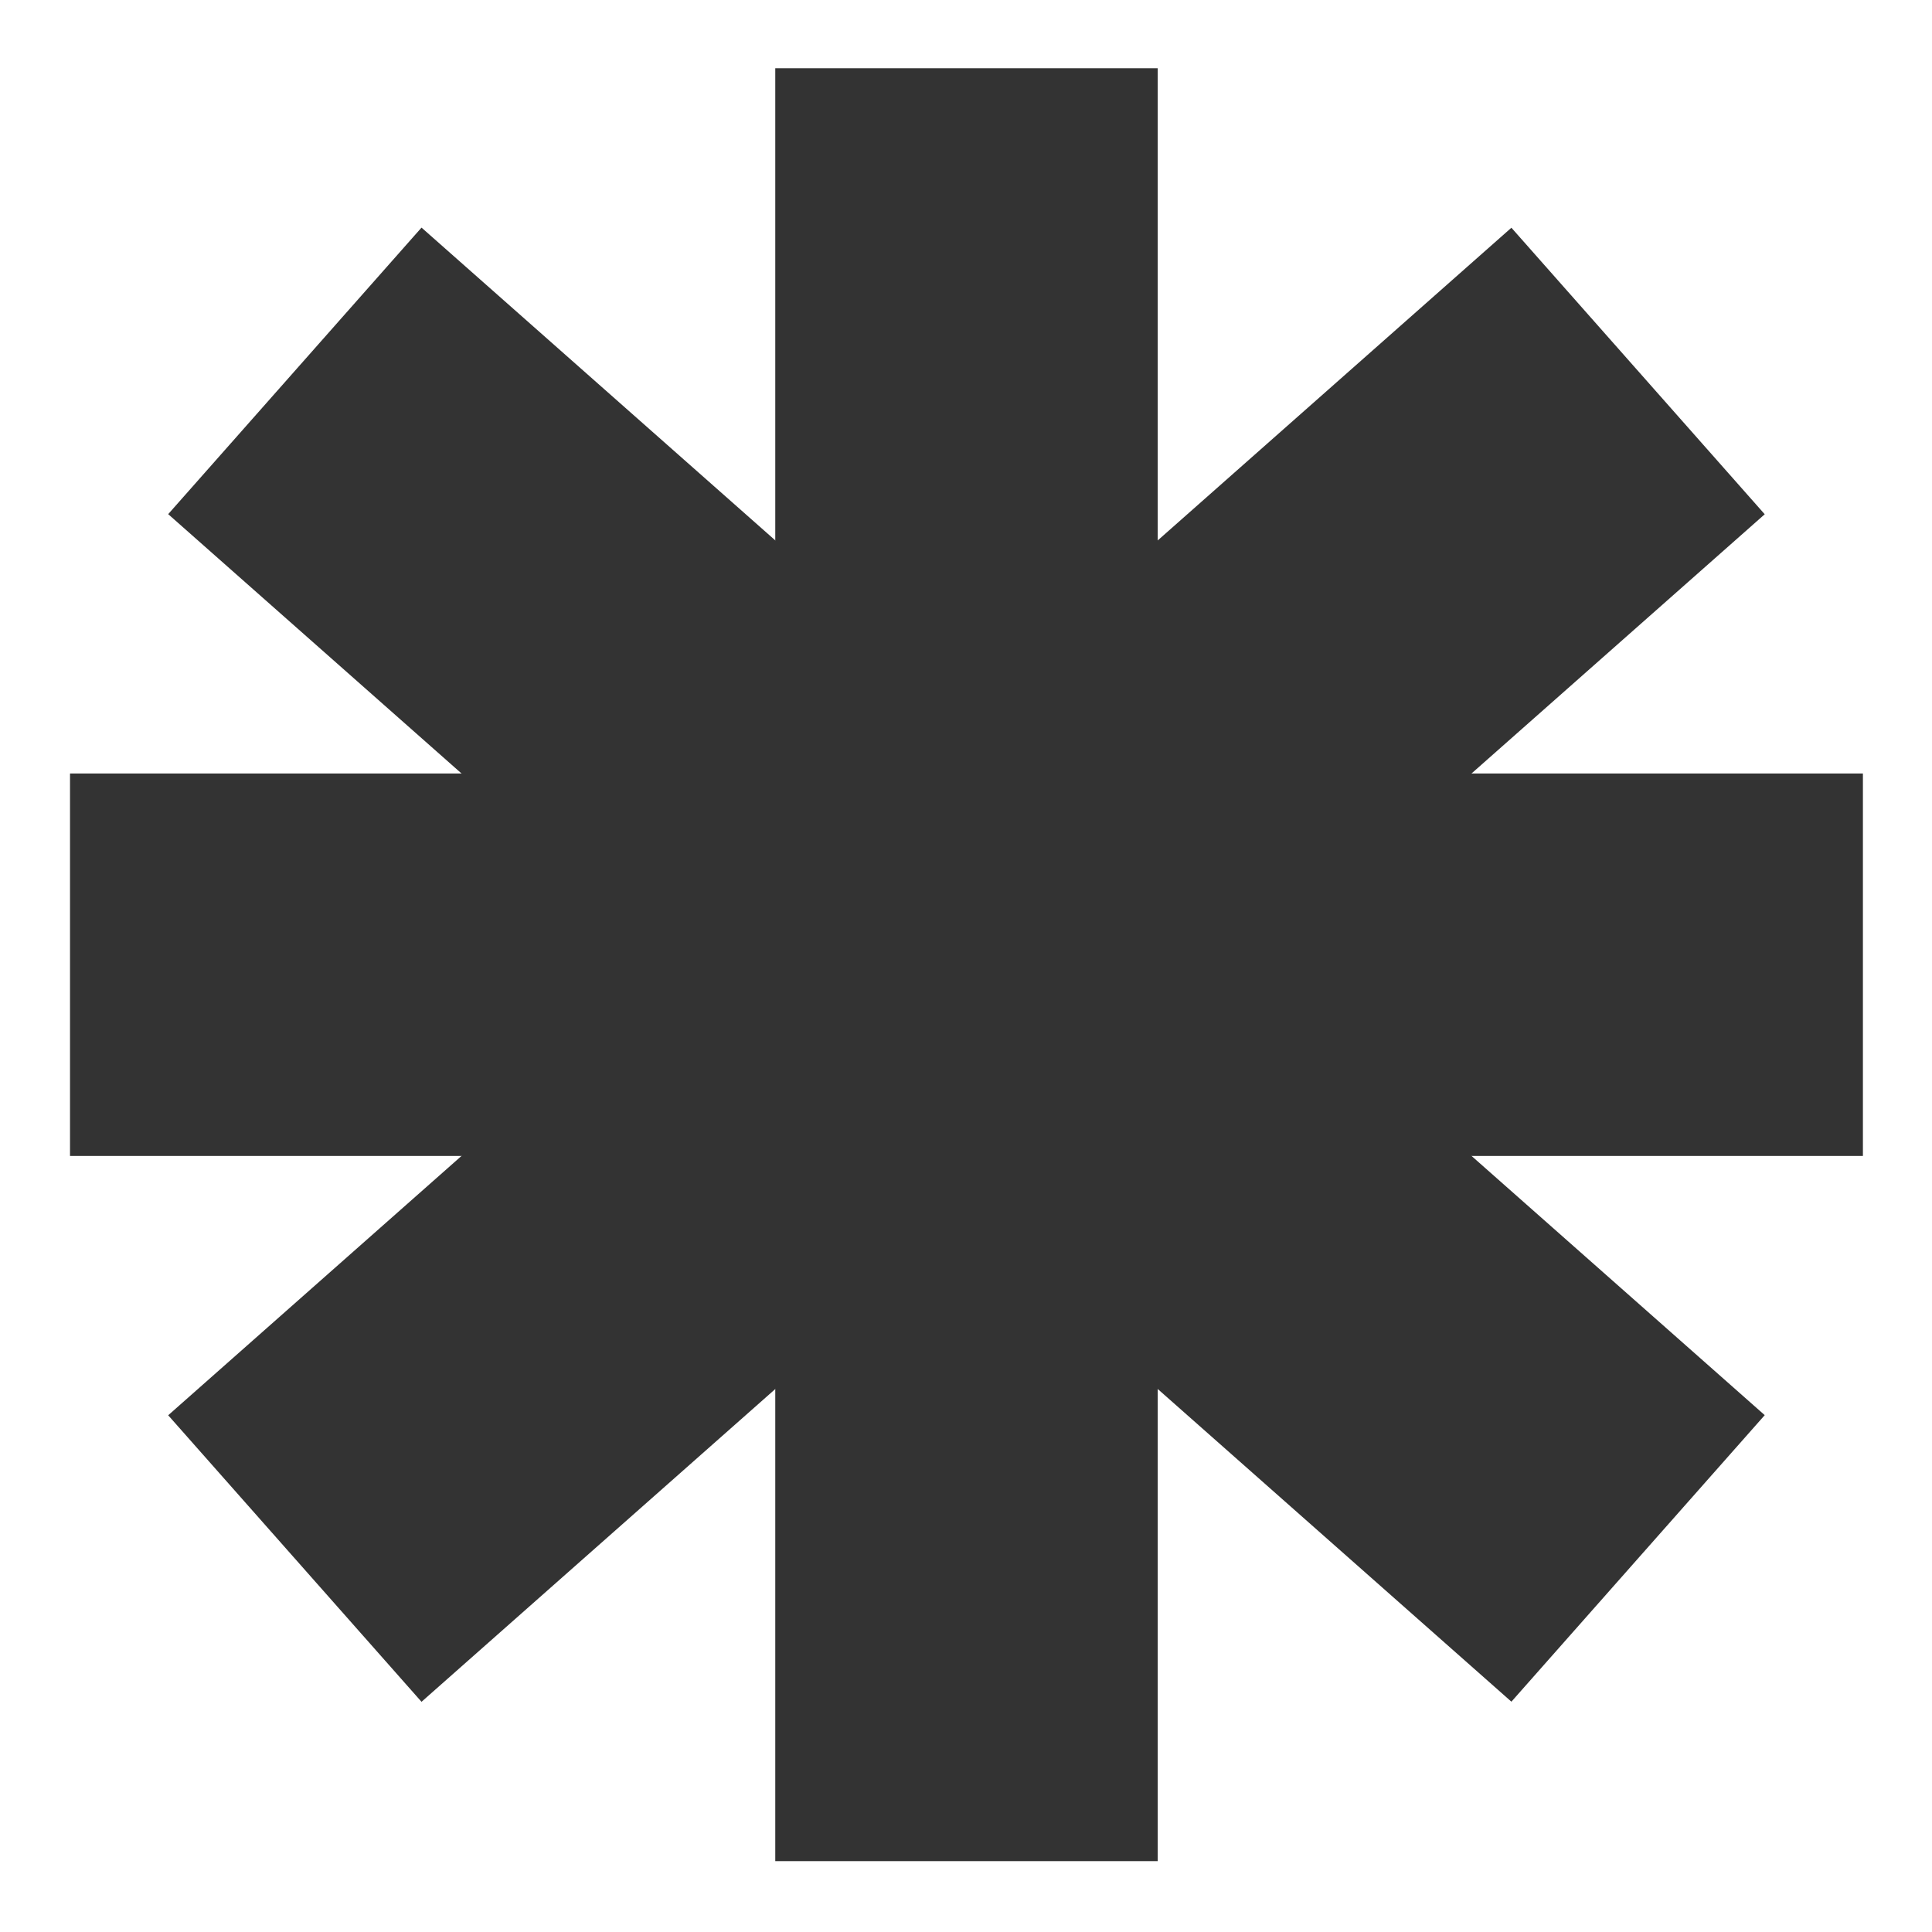 <svg id="Layer_1" data-name="Layer 1" xmlns="http://www.w3.org/2000/svg" viewBox="0 0 250 250"><defs><style>.cls-1{fill:#333;}</style></defs><title>asterisk-black</title><rect class="cls-1" x="100.32" y="8.83" width="49.49" height="232"/><rect class="cls-1" x="9.06" y="100.09" width="232" height="49.49"/><rect class="cls-1" x="9.06" y="100.09" width="232" height="49.49" transform="translate(-51.32 114.15) rotate(-41.48)"/><rect class="cls-1" x="100.32" y="8.83" width="49.49" height="232" transform="translate(-51.3 135.84) rotate(-48.52)"/></svg>